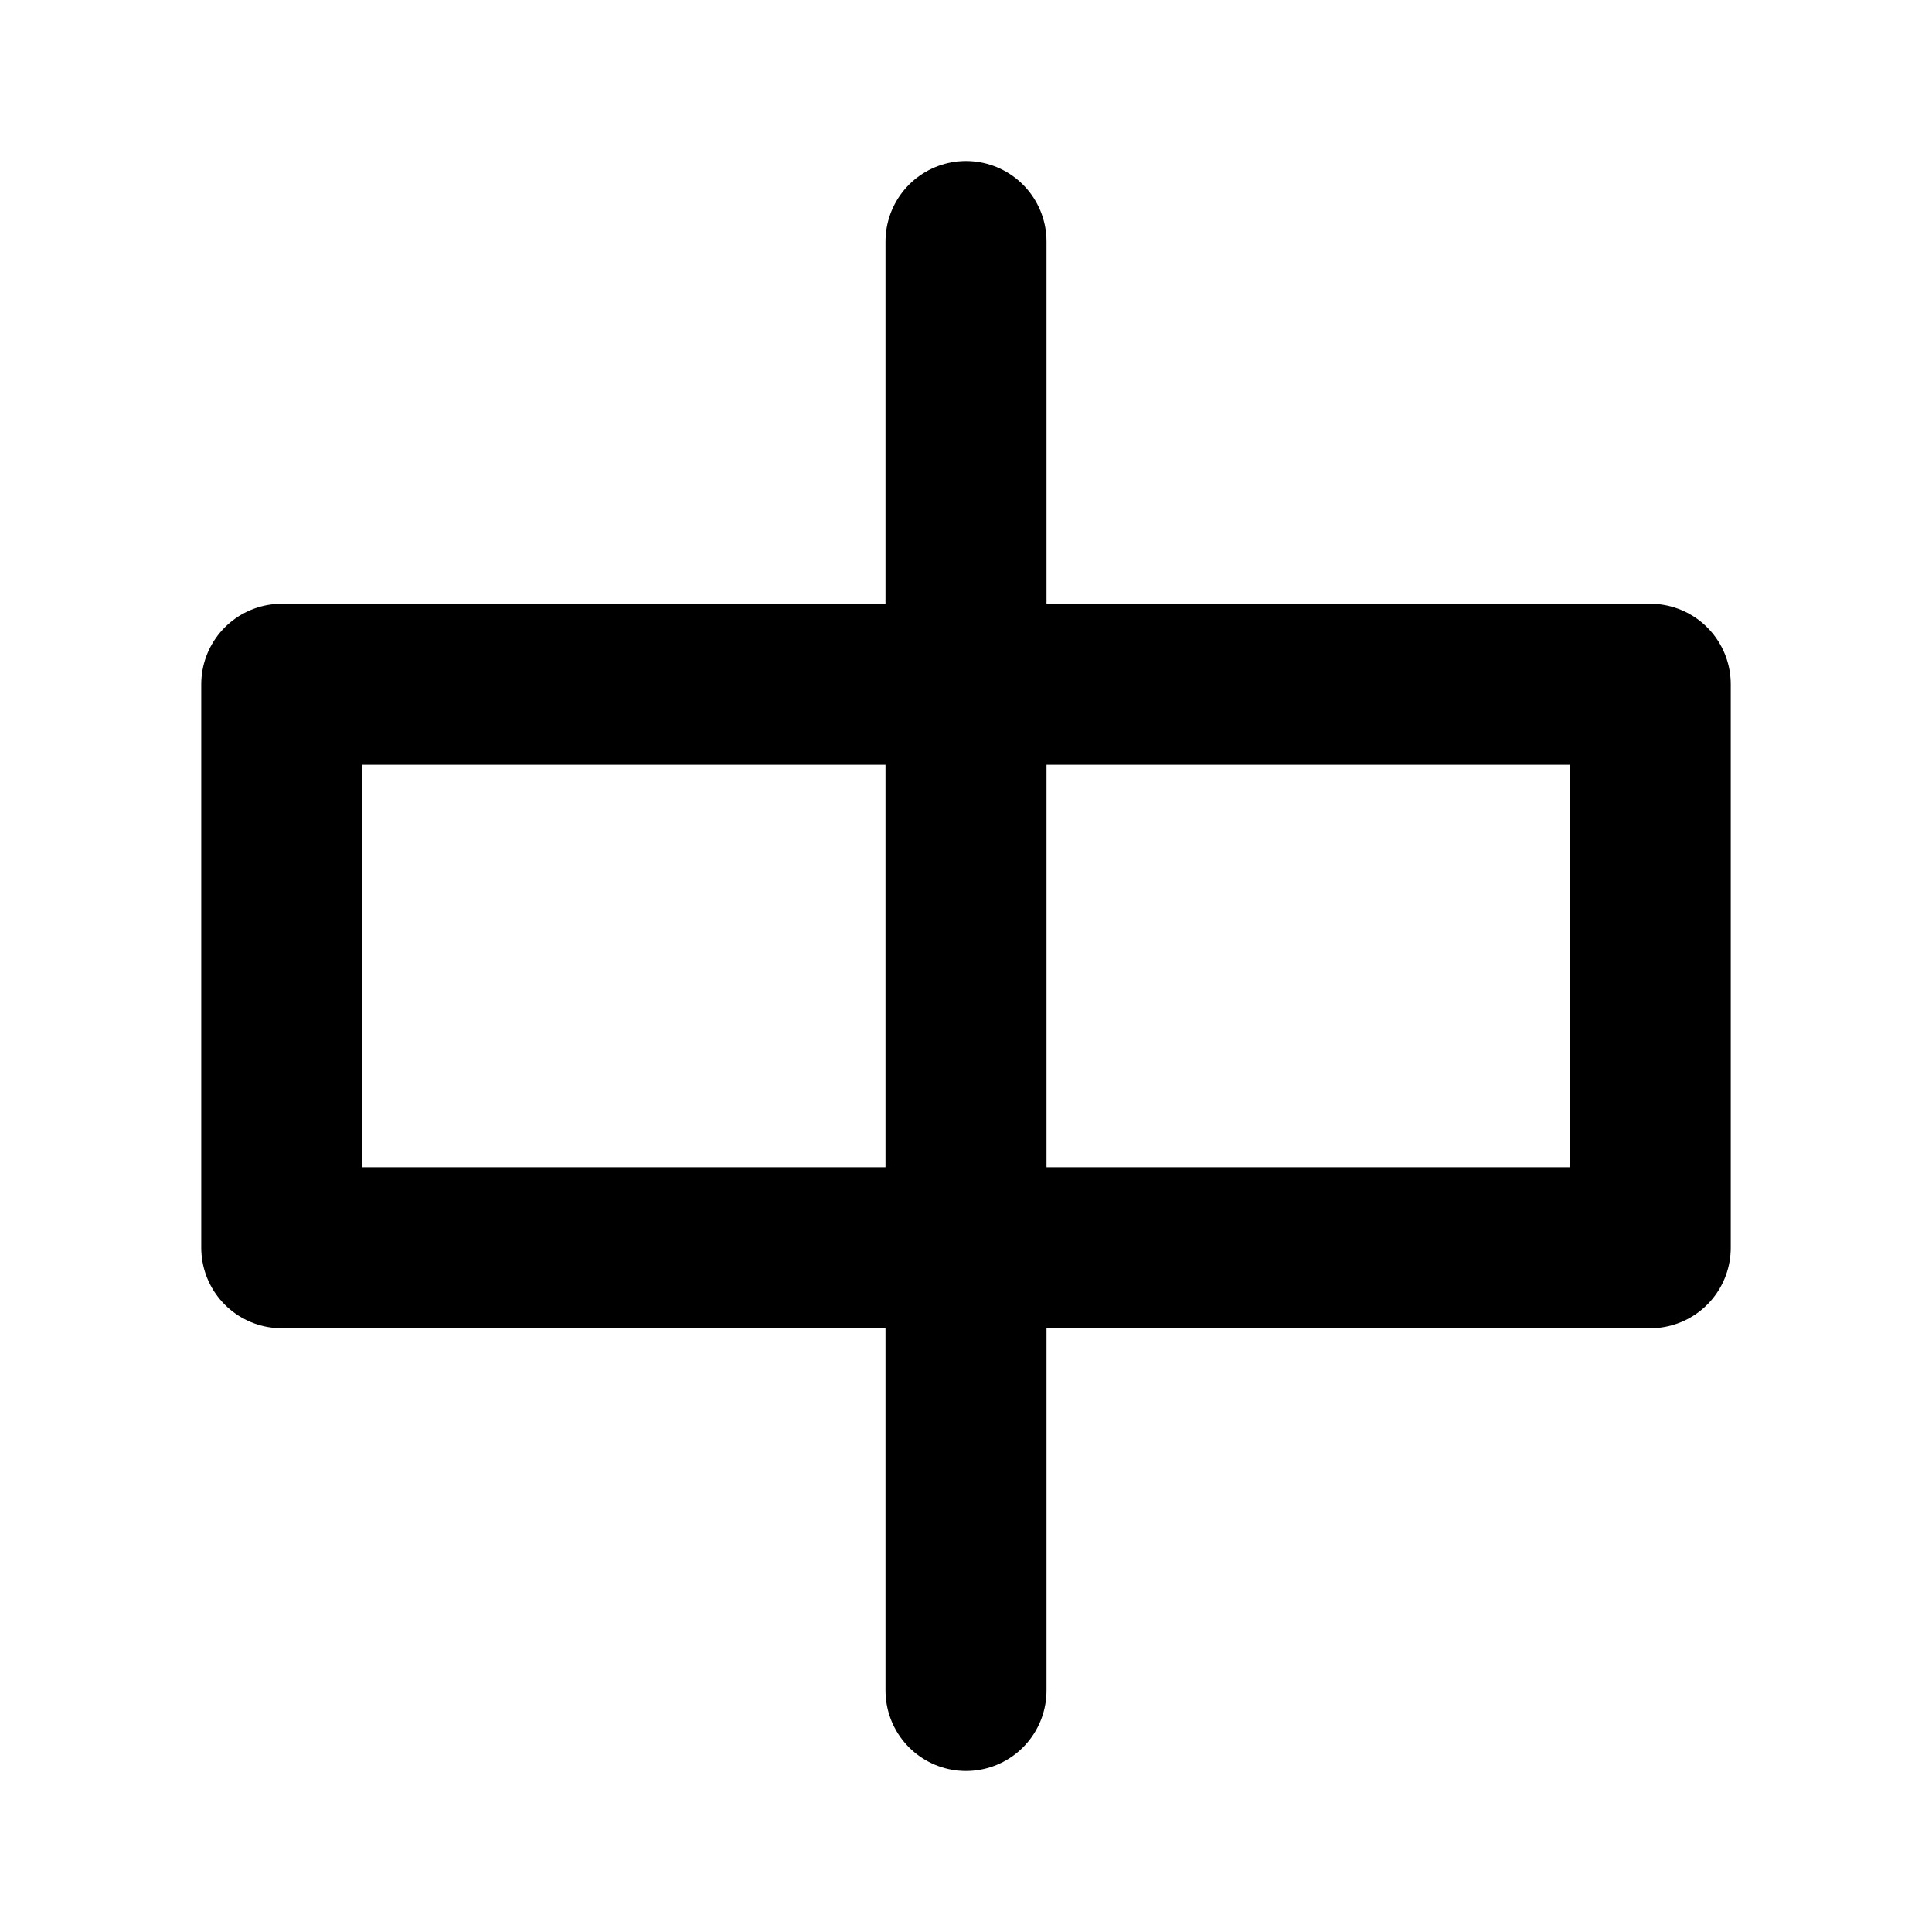 <svg xmlns="http://www.w3.org/2000/svg" width="1em" height="1em" viewBox="0 0 48 48"><g fill="none" stroke="currentColor" stroke-linejoin="round" stroke-width="4"><path d="M7 17h34v14H7z"/><path stroke-linecap="round" d="M24 6v36"/></g></svg>